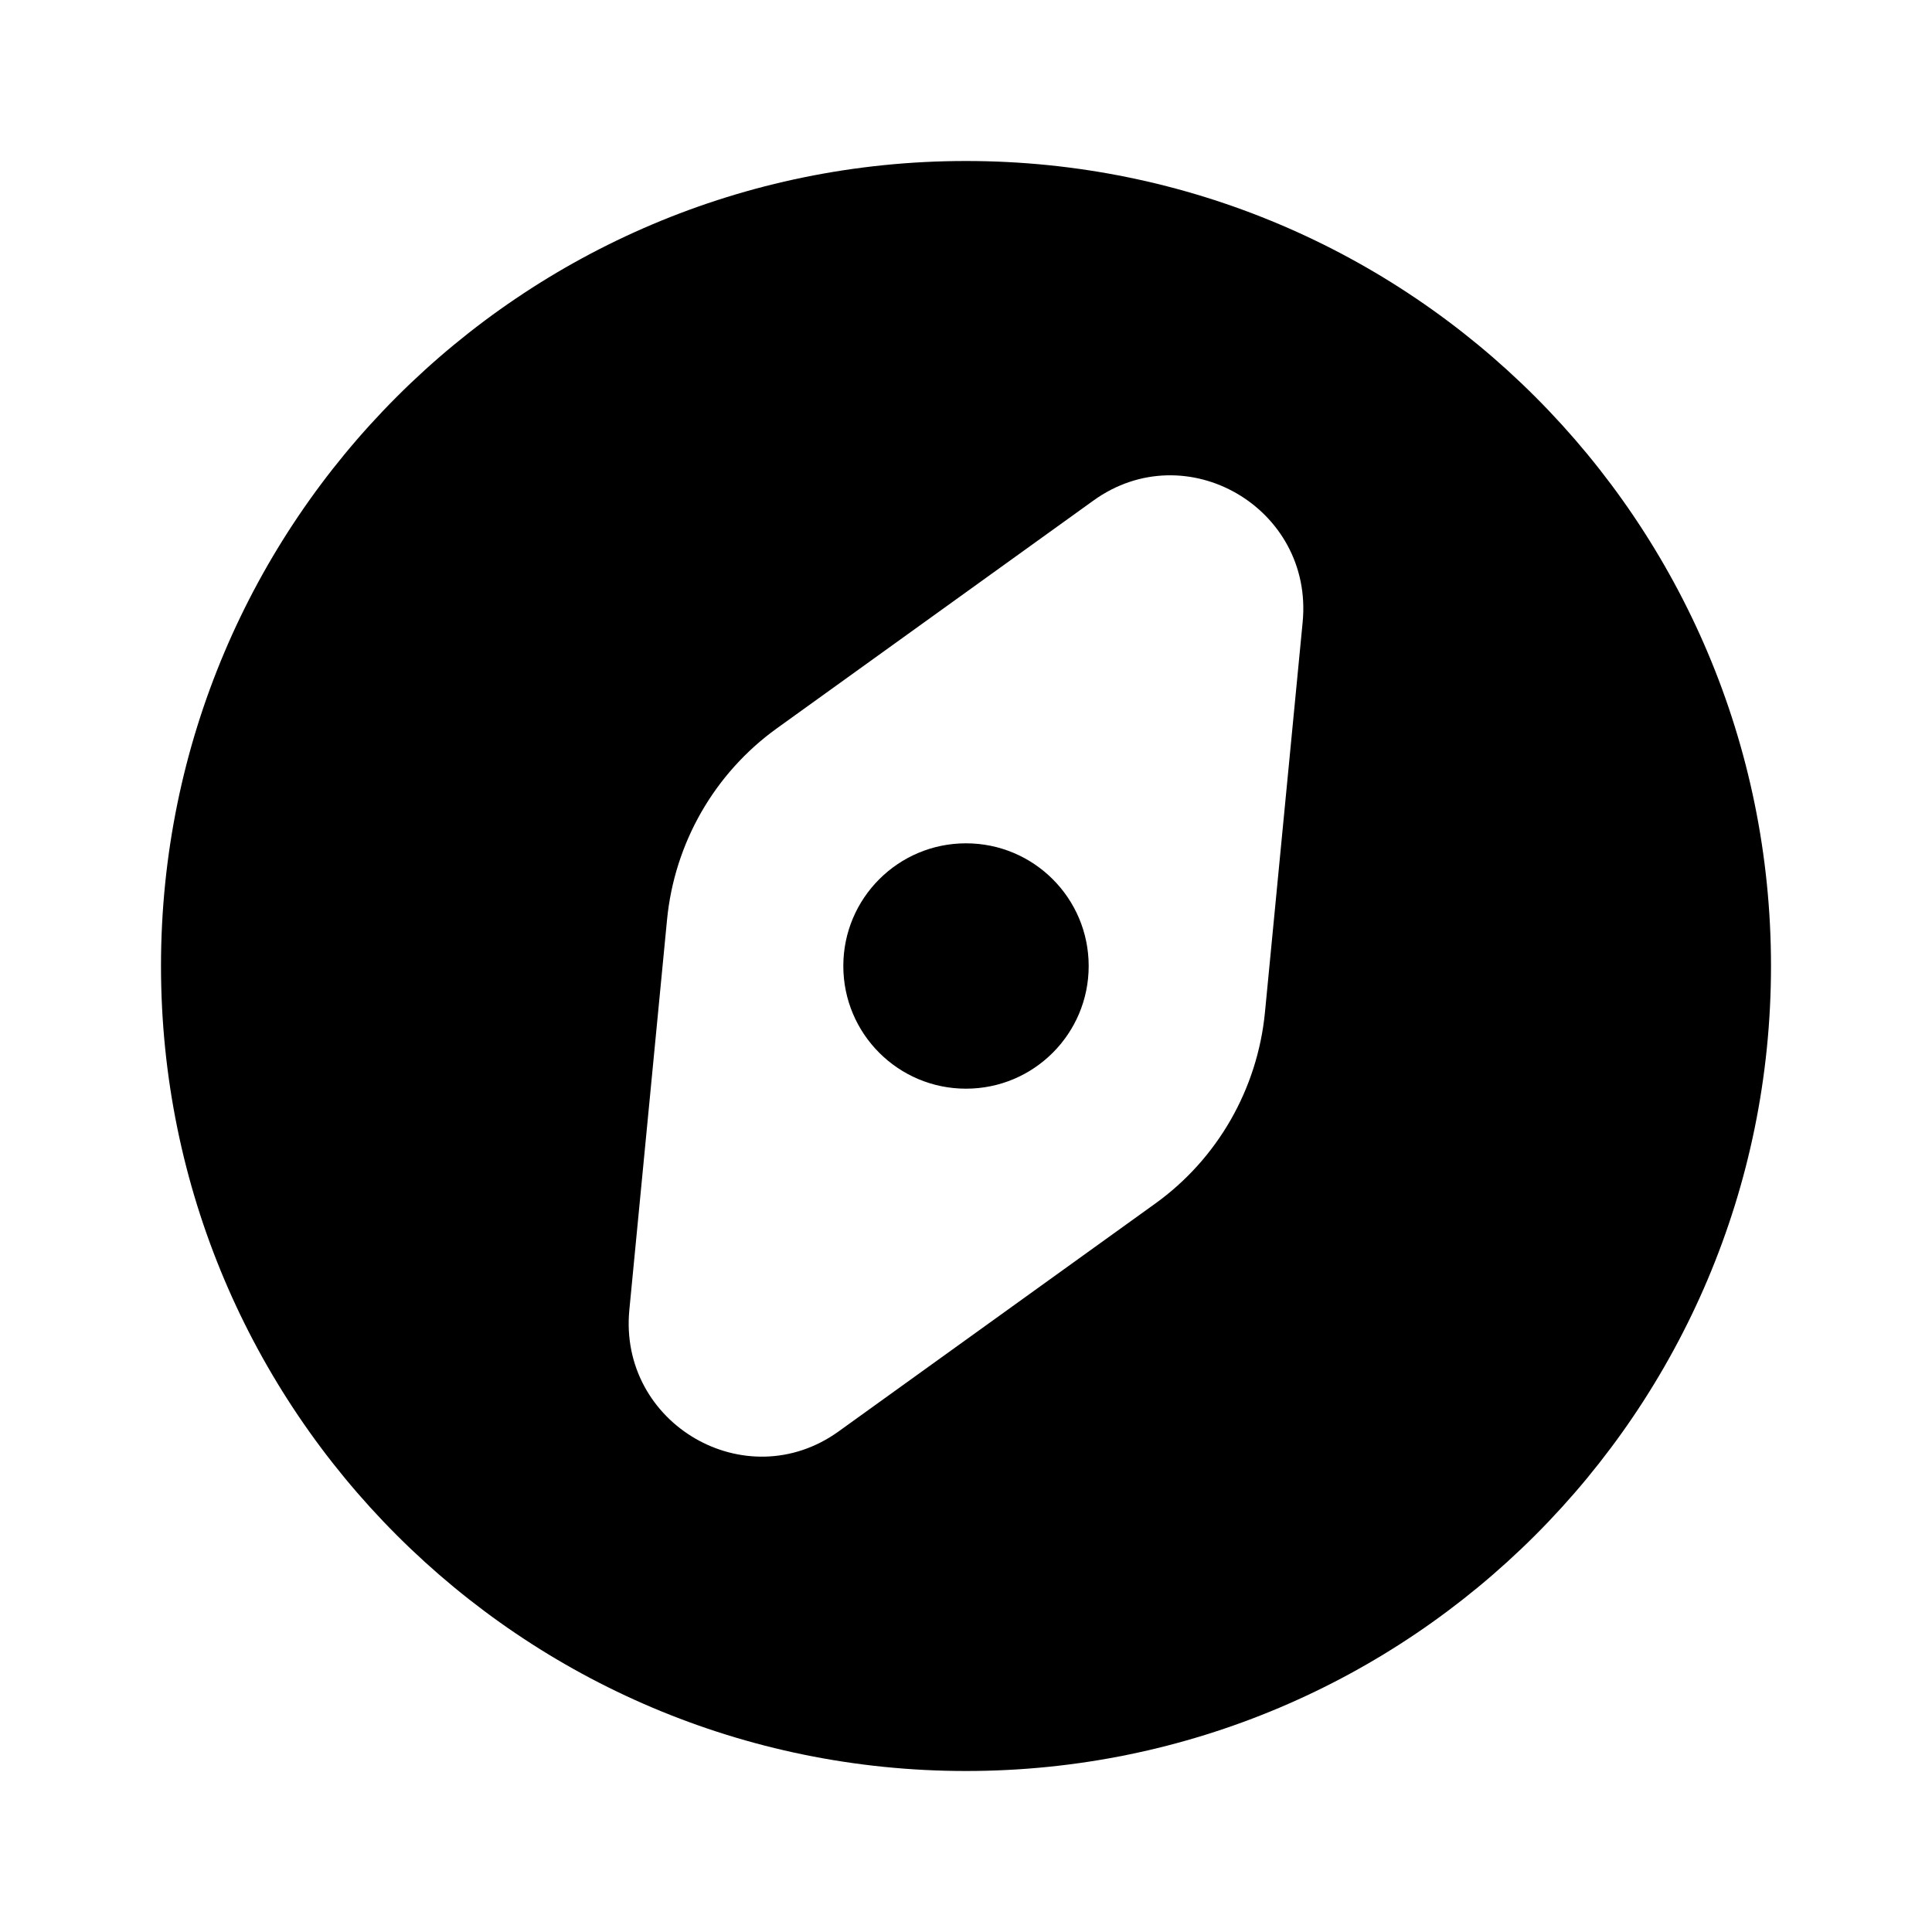 <!--character:E07E-->
<svg width="24" height="24" xmlns="http://www.w3.org/2000/svg">
  <path d="M12 13.524c.842 0 1.524-.682 1.524-1.524S12.842 10.476 12 10.476s-1.524.682-1.524 1.524.682 1.524 1.524 1.524z"/>
  <path fill-rule="evenodd" clip-rule="evenodd" d="M12 22c5.523 0 10-4.477 10-10S17.523 2 12 2 2 6.477 2 12s4.477 10 10 10zm2.35-7.048c.775-.557 1.272-1.425 1.364-2.379l.468-4.844c.137-1.418-1.448-2.34-2.599-1.511L9.65 9.048c-.775.558-1.272 1.425-1.364 2.379l-.468 4.844c-.137 1.418 1.448 2.339 2.599 1.511l3.933-2.83z"/>
</svg>
